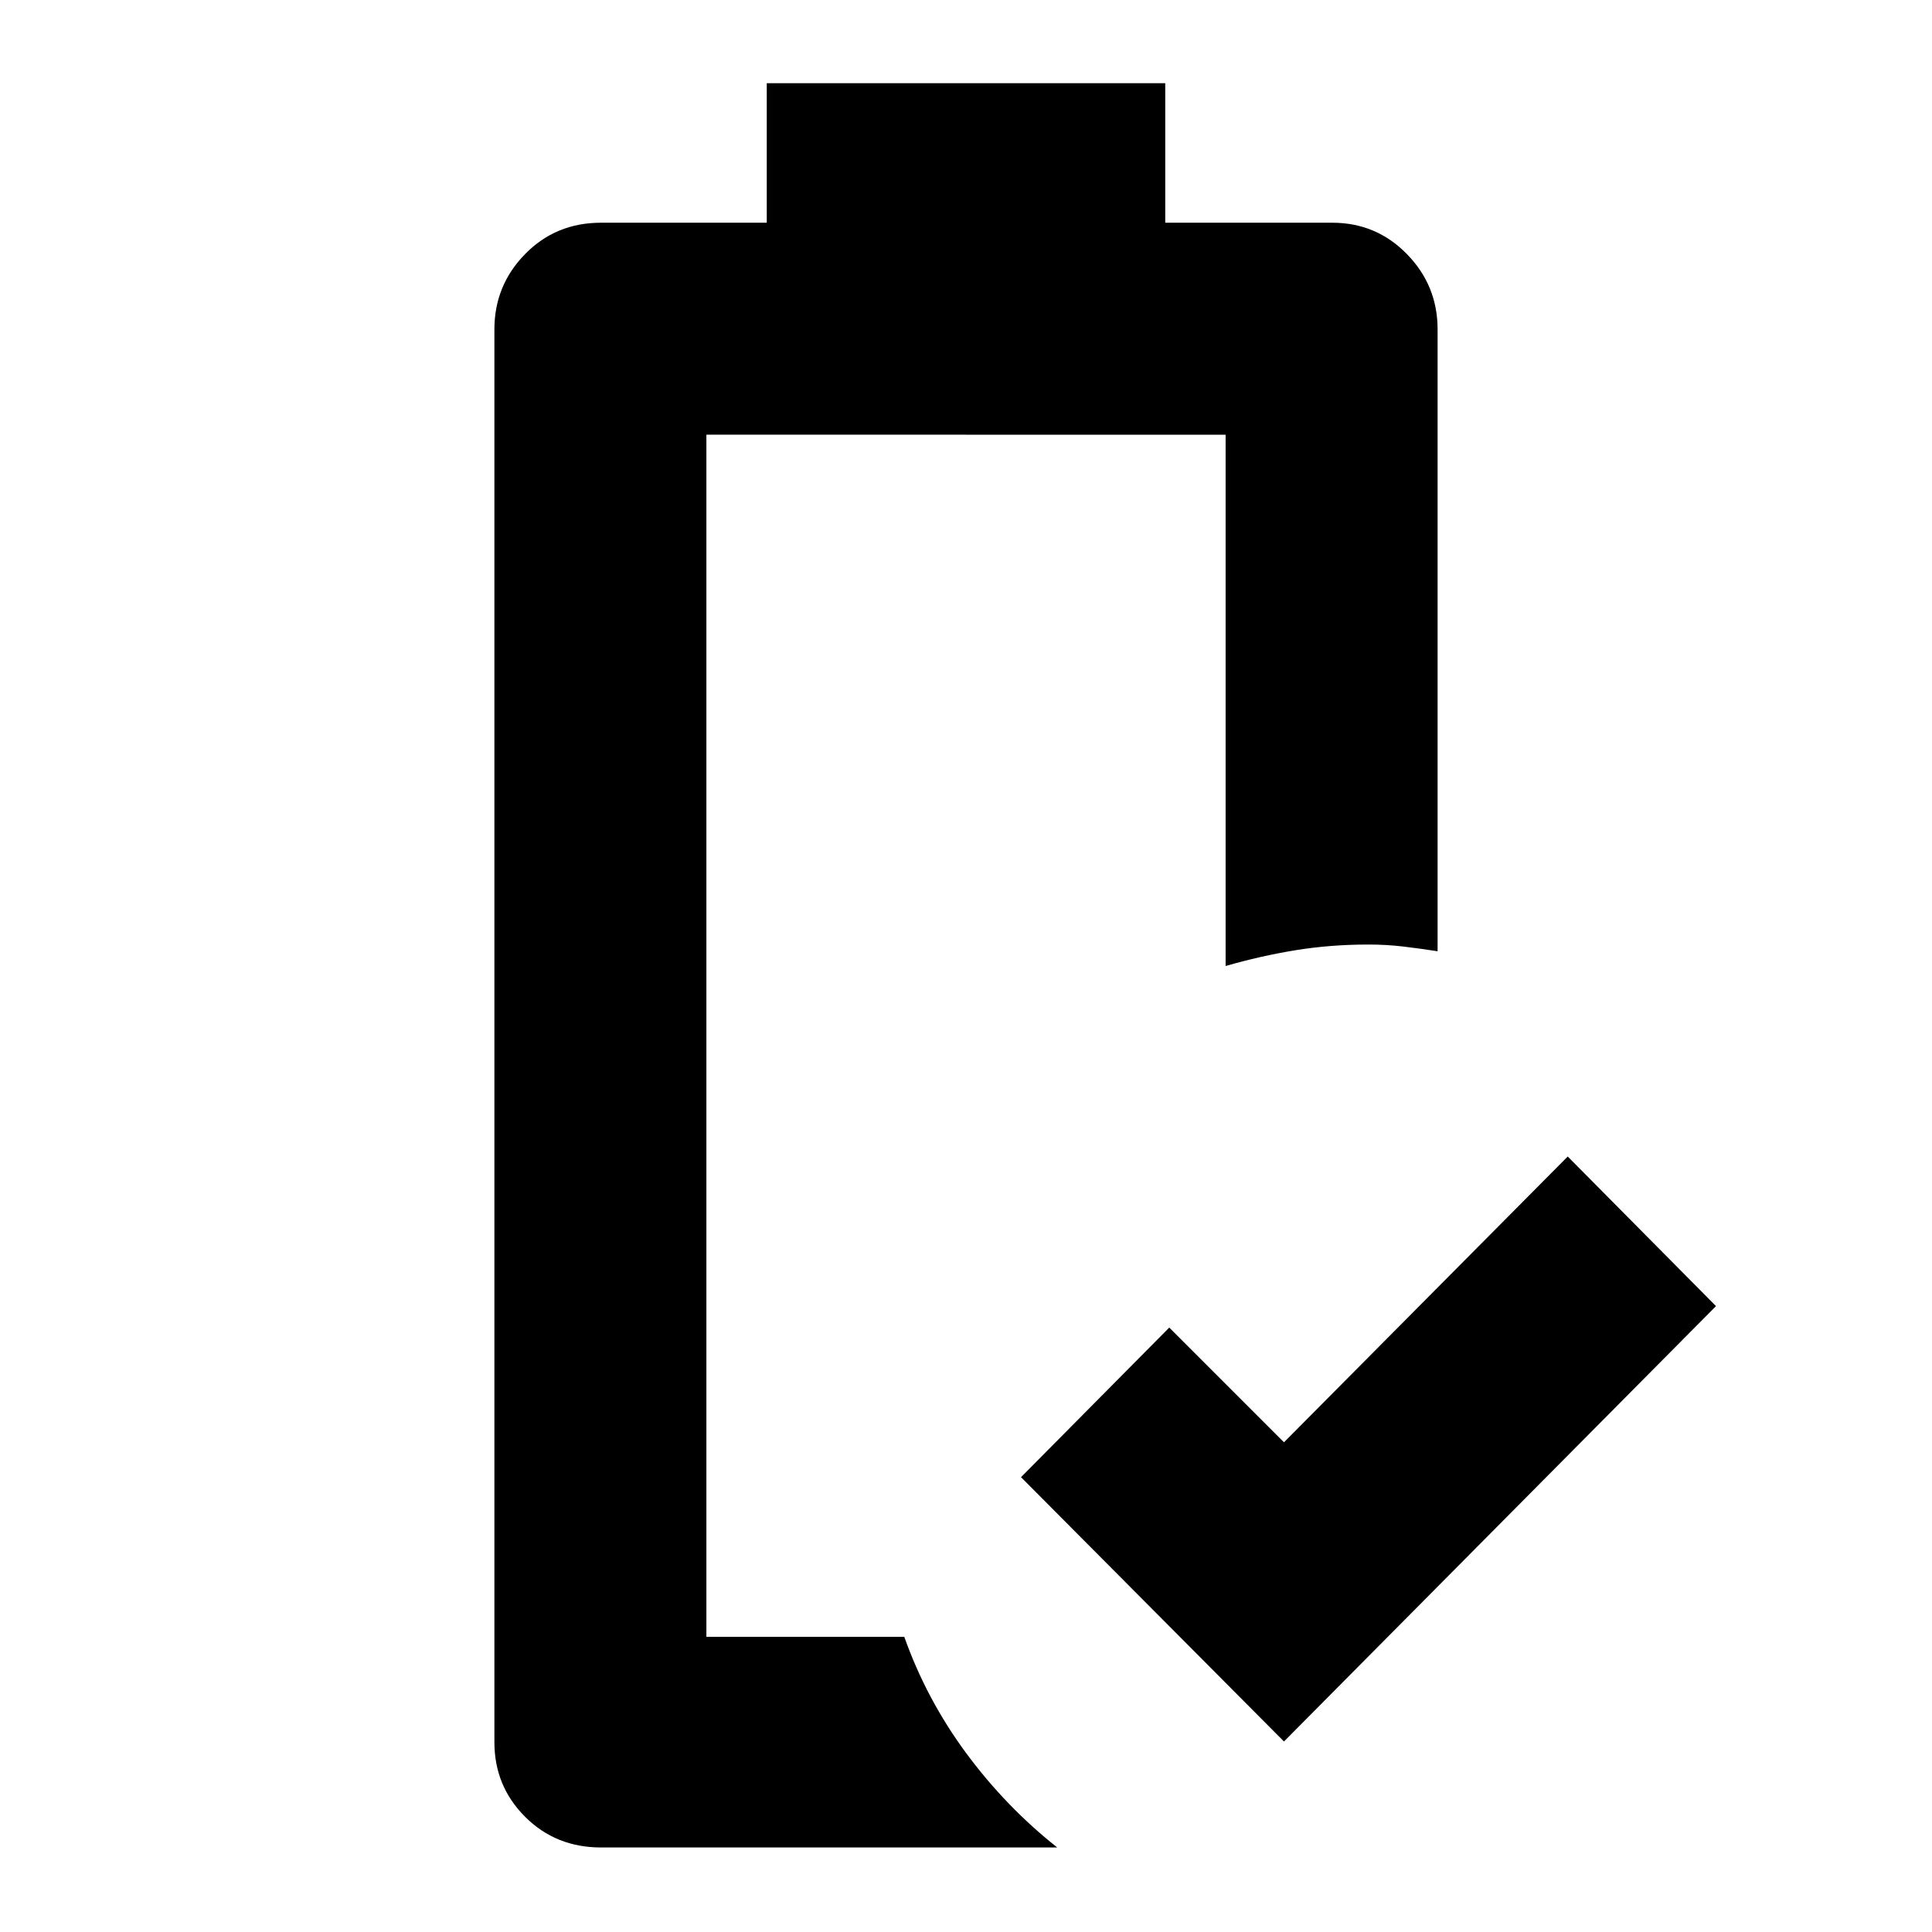 <svg xmlns="http://www.w3.org/2000/svg" height="40" viewBox="0 -960 960 960" width="40"><path d="M638-94.667 507.334-226 581-300.333l57 57 141-142L852.666-311 638-94.667ZM298.667-42q-22.5 0-37.75-15.25t-15.25-37.083v-702.001q0-21.833 15.25-37.416 15.25-15.583 37.75-15.583H381v-69.333h198v69.333h83q21.833 0 37.083 15.583t15.25 37.416v309.001q-8.666-1.333-17-2.333-8.333-1-17.333-1-19 0-36.333 2.833-17.333 2.834-34.667 7.834v-264.002H351v597.335h98.334q11 31 30.667 57.666 19.667 26.667 45.333 47H298.667ZM351-146.666h98.334-19.333 19.333H351Z"/></svg>